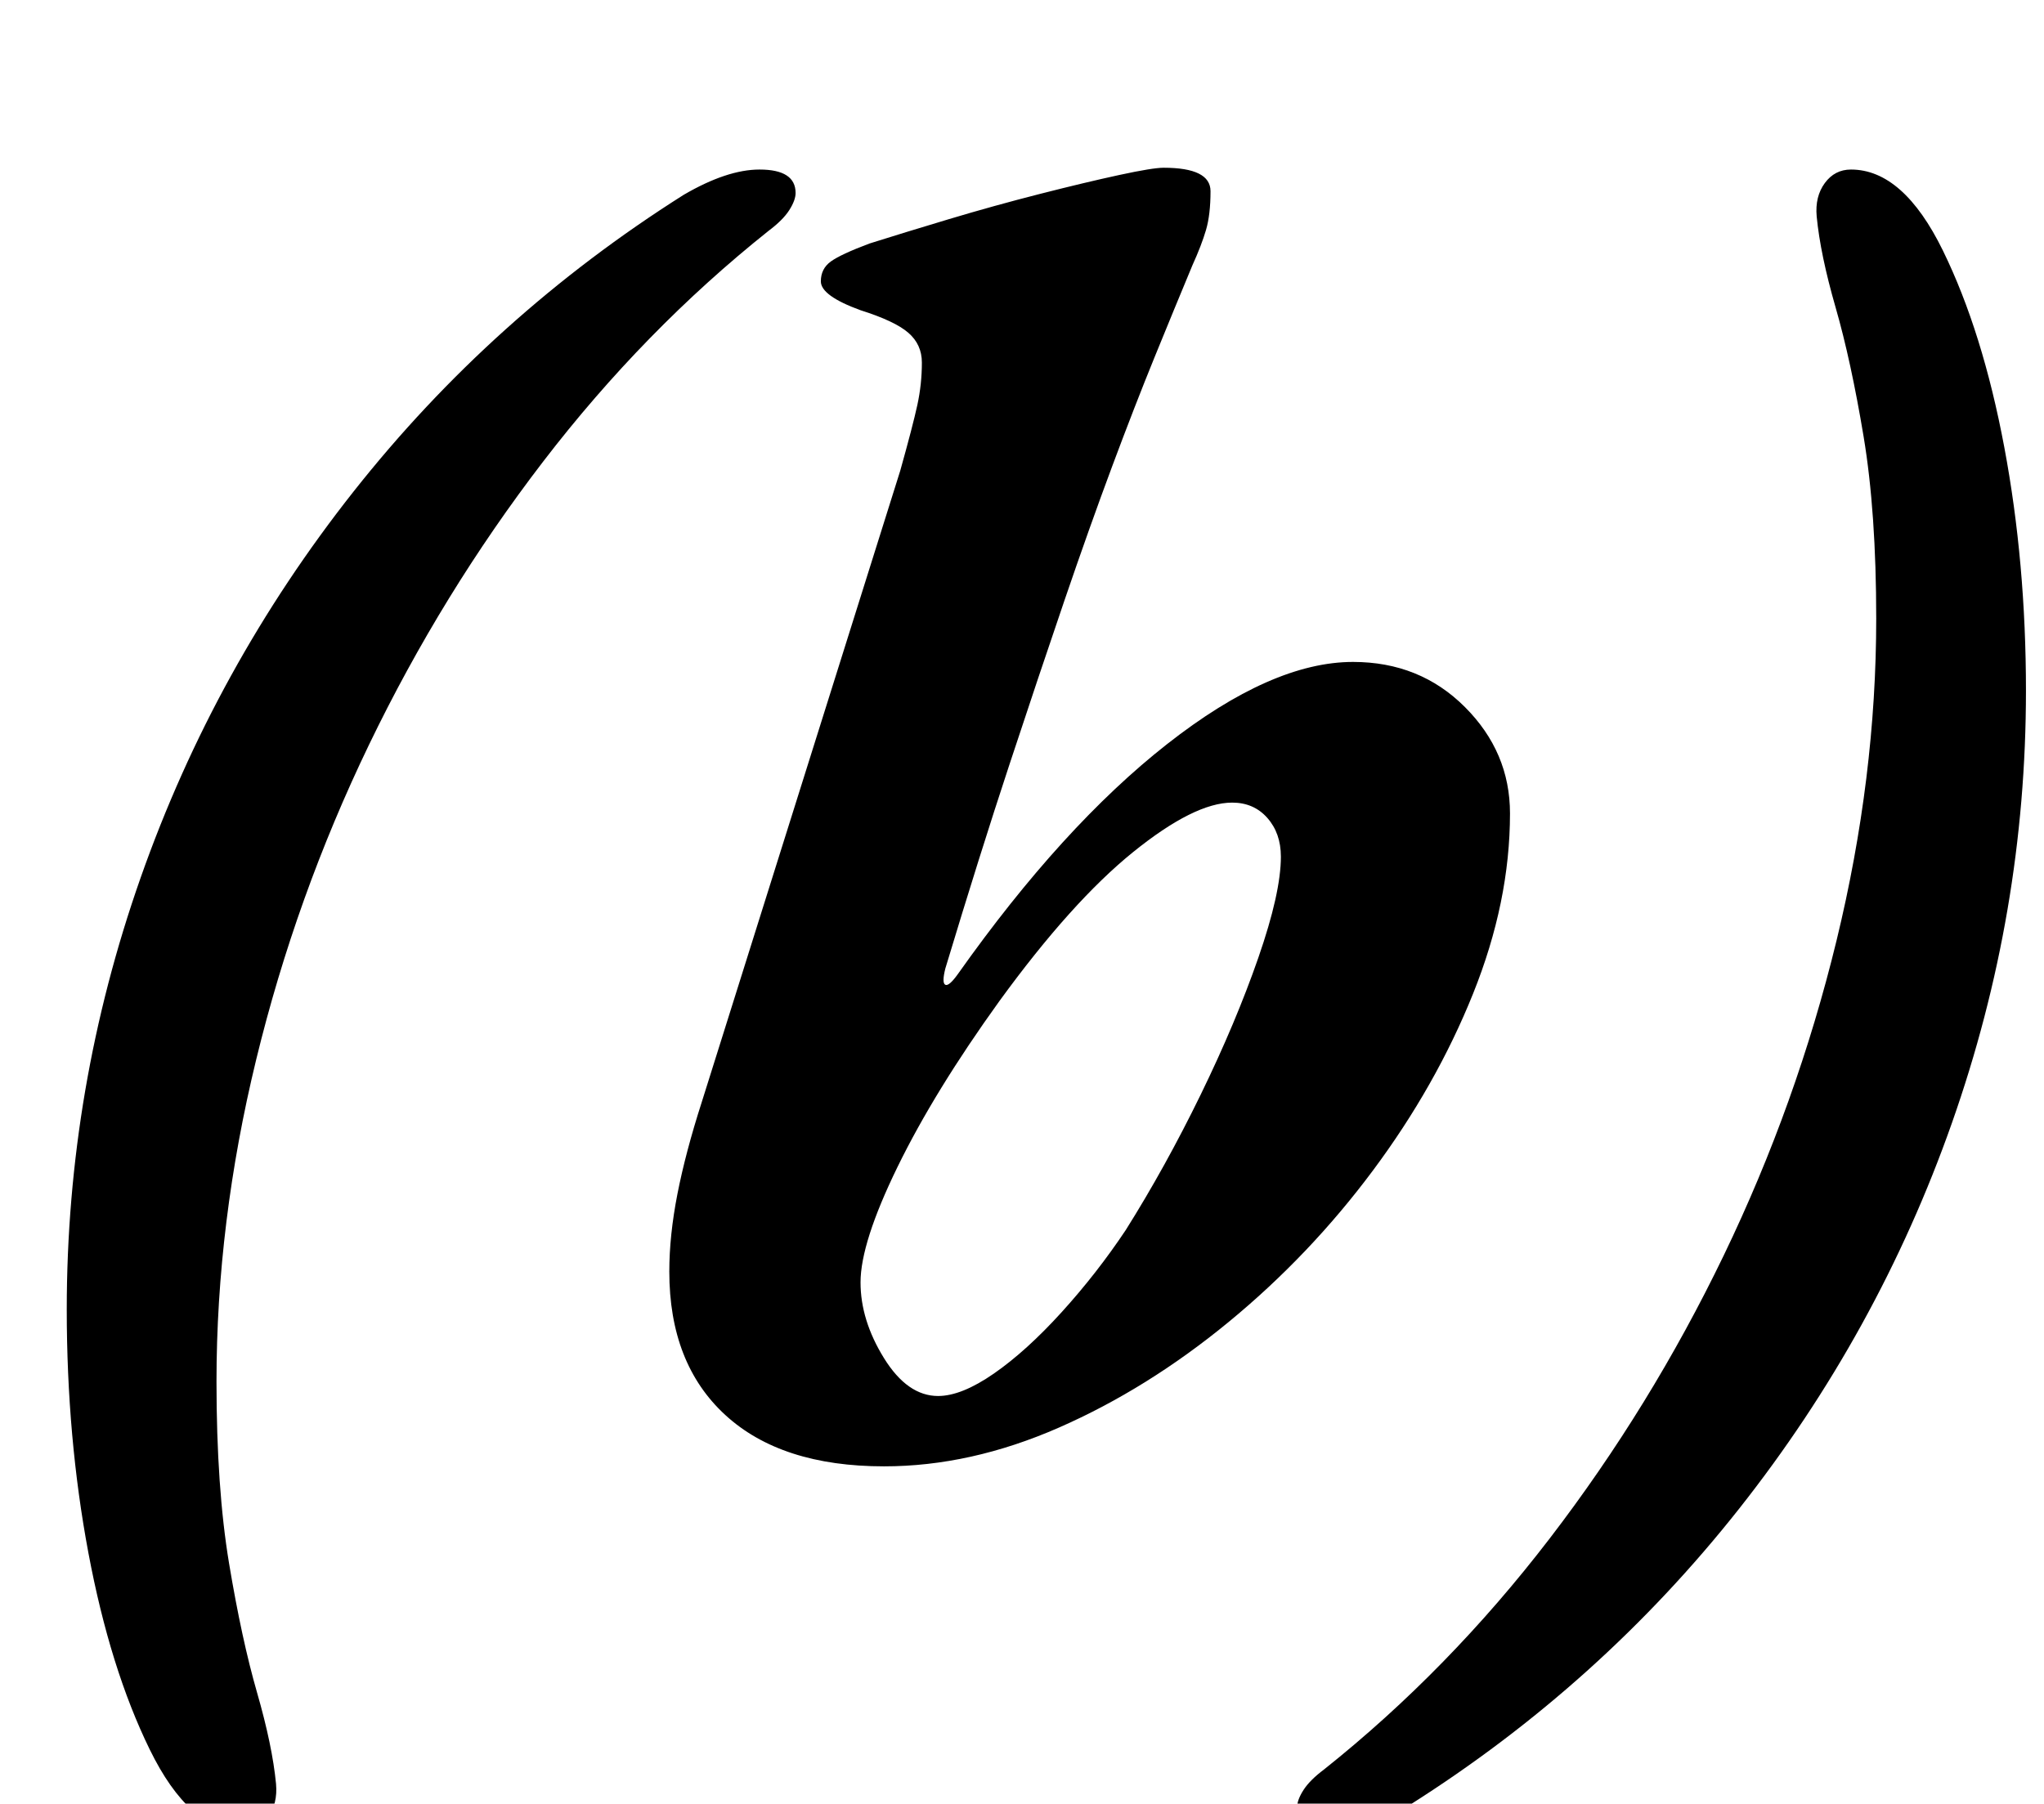 <?xml version="1.0" standalone="no"?>
<!DOCTYPE svg PUBLIC "-//W3C//DTD SVG 1.1//EN" "http://www.w3.org/Graphics/SVG/1.1/DTD/svg11.dtd" >
<svg xmlns="http://www.w3.org/2000/svg" xmlns:xlink="http://www.w3.org/1999/xlink" version="1.1" viewBox="-10 0 1133 1000">
  <g transform="matrix(1 0 0 -1 0 800)">
   <path fill="currentColor"
d="M124 -215q-29 0 -51 45t-34 109t-12 135q0 123 41 239.5t118 214t183 164.5q24 14 42 14q20 0 20 -13q0 -4 -3.5 -9.5t-11.5 -11.5q-69 -55 -125 -128t-96.5 -157t-62.5 -174.5t-22 -178.5q0 -59 7 -101t15.5 -71.5t10.5 -50.5q1 -11 -4.5 -18.5t-14.5 -7.5zM480 -13
q-57 0 -88 28.5t-31 79.5q0 20 4.5 43t13.5 51l110 350q7 25 9.5 36.5t2.5 23.5q0 10 -7.5 16.5t-26.5 12.5q-22 8 -22 16q0 7 5.5 11t21.5 10q19 6 44 13.5t50.5 14t44 10.5t24.5 4q26 0 26 -13t-2.5 -21.5t-7.5 -19.5q-10 -24 -21 -51t-23.5 -60.5t-26.5 -74.5t-30.5 -91
t-35.5 -113q-2 -8 0 -9t7 6q58 82 116 127.5t103 45.5q37 0 62 -25t25 -59q0 -49 -20.5 -100t-55.5 -98t-80 -84t-94 -58.5t-97 -21.5zM510 26q13 0 31 12.5t37.5 34t35.5 45.5q22 35 41.5 75t32 76t12.5 56q0 13 -7.5 21.5t-19.5 8.5q-21 0 -55 -27.5t-74 -82.5
q-36 -50 -56.5 -92t-20.5 -64q0 -21 13 -42t30 -21zM1016 706q29 0 51 -45t34 -109t12 -135q0 -123 -41 -239.5t-118 -214t-183 -164.5q-24 -14 -42 -14q-20 0 -20 13q0 4 3.5 9.5t11.5 11.5q69 55 125 128t96.5 157t62.5 174.5t22 178.5q0 59 -7 101t-15.5 71.5t-10.5 50.5
q-1 11 4.5 18.5t14.5 7.5z" />
  </g>

</svg>
